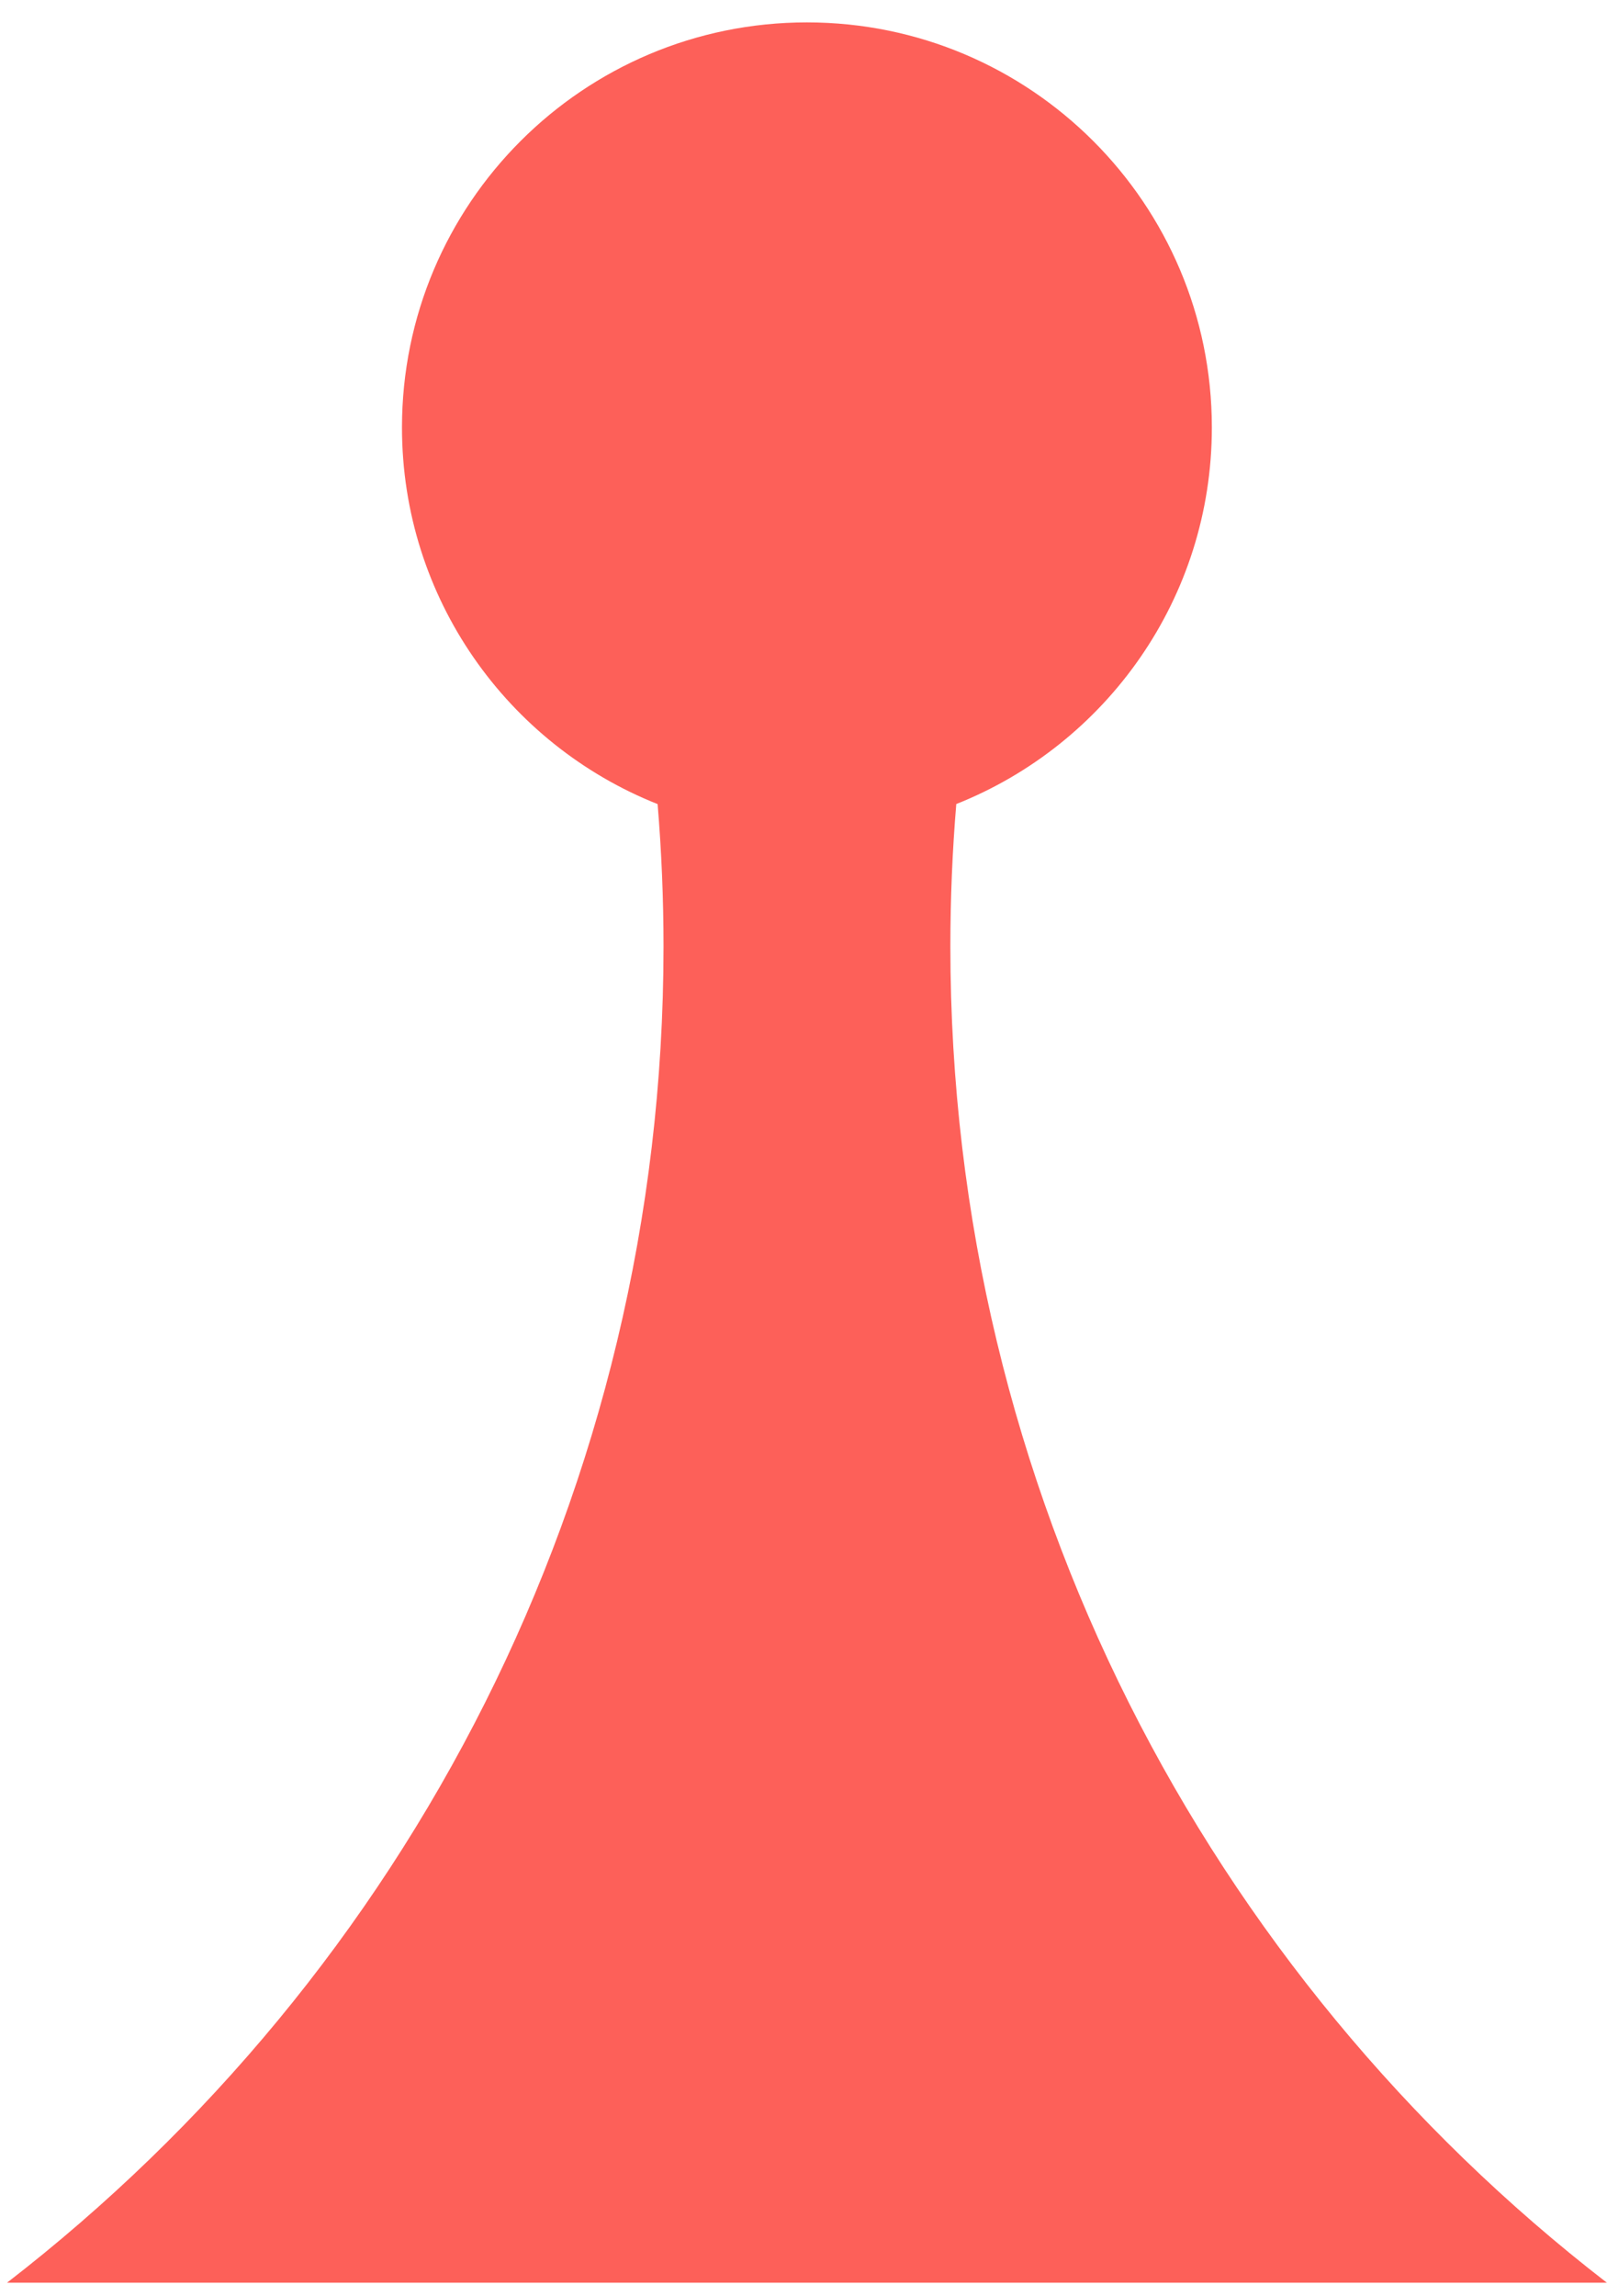 <svg width="28" height="40" viewBox="0 0 28 40" fill="none" xmlns="http://www.w3.org/2000/svg">
<path fill-rule="evenodd" clip-rule="evenodd" d="M21.115 7.446C21.115 10.424 19.271 12.97 16.662 14.006C16.594 14.824 16.559 15.652 16.559 16.487C16.559 25.961 21.04 34.388 27.998 39.764H14.06H0.122C7.08 34.388 11.561 25.961 11.561 16.487C11.561 15.652 11.526 14.825 11.458 14.007C8.849 12.971 7.004 10.424 7.004 7.446C7.004 3.549 10.163 0.39 14.059 0.39C17.956 0.39 21.115 3.549 21.115 7.446Z" fill="#FD6059"/>
</svg>
